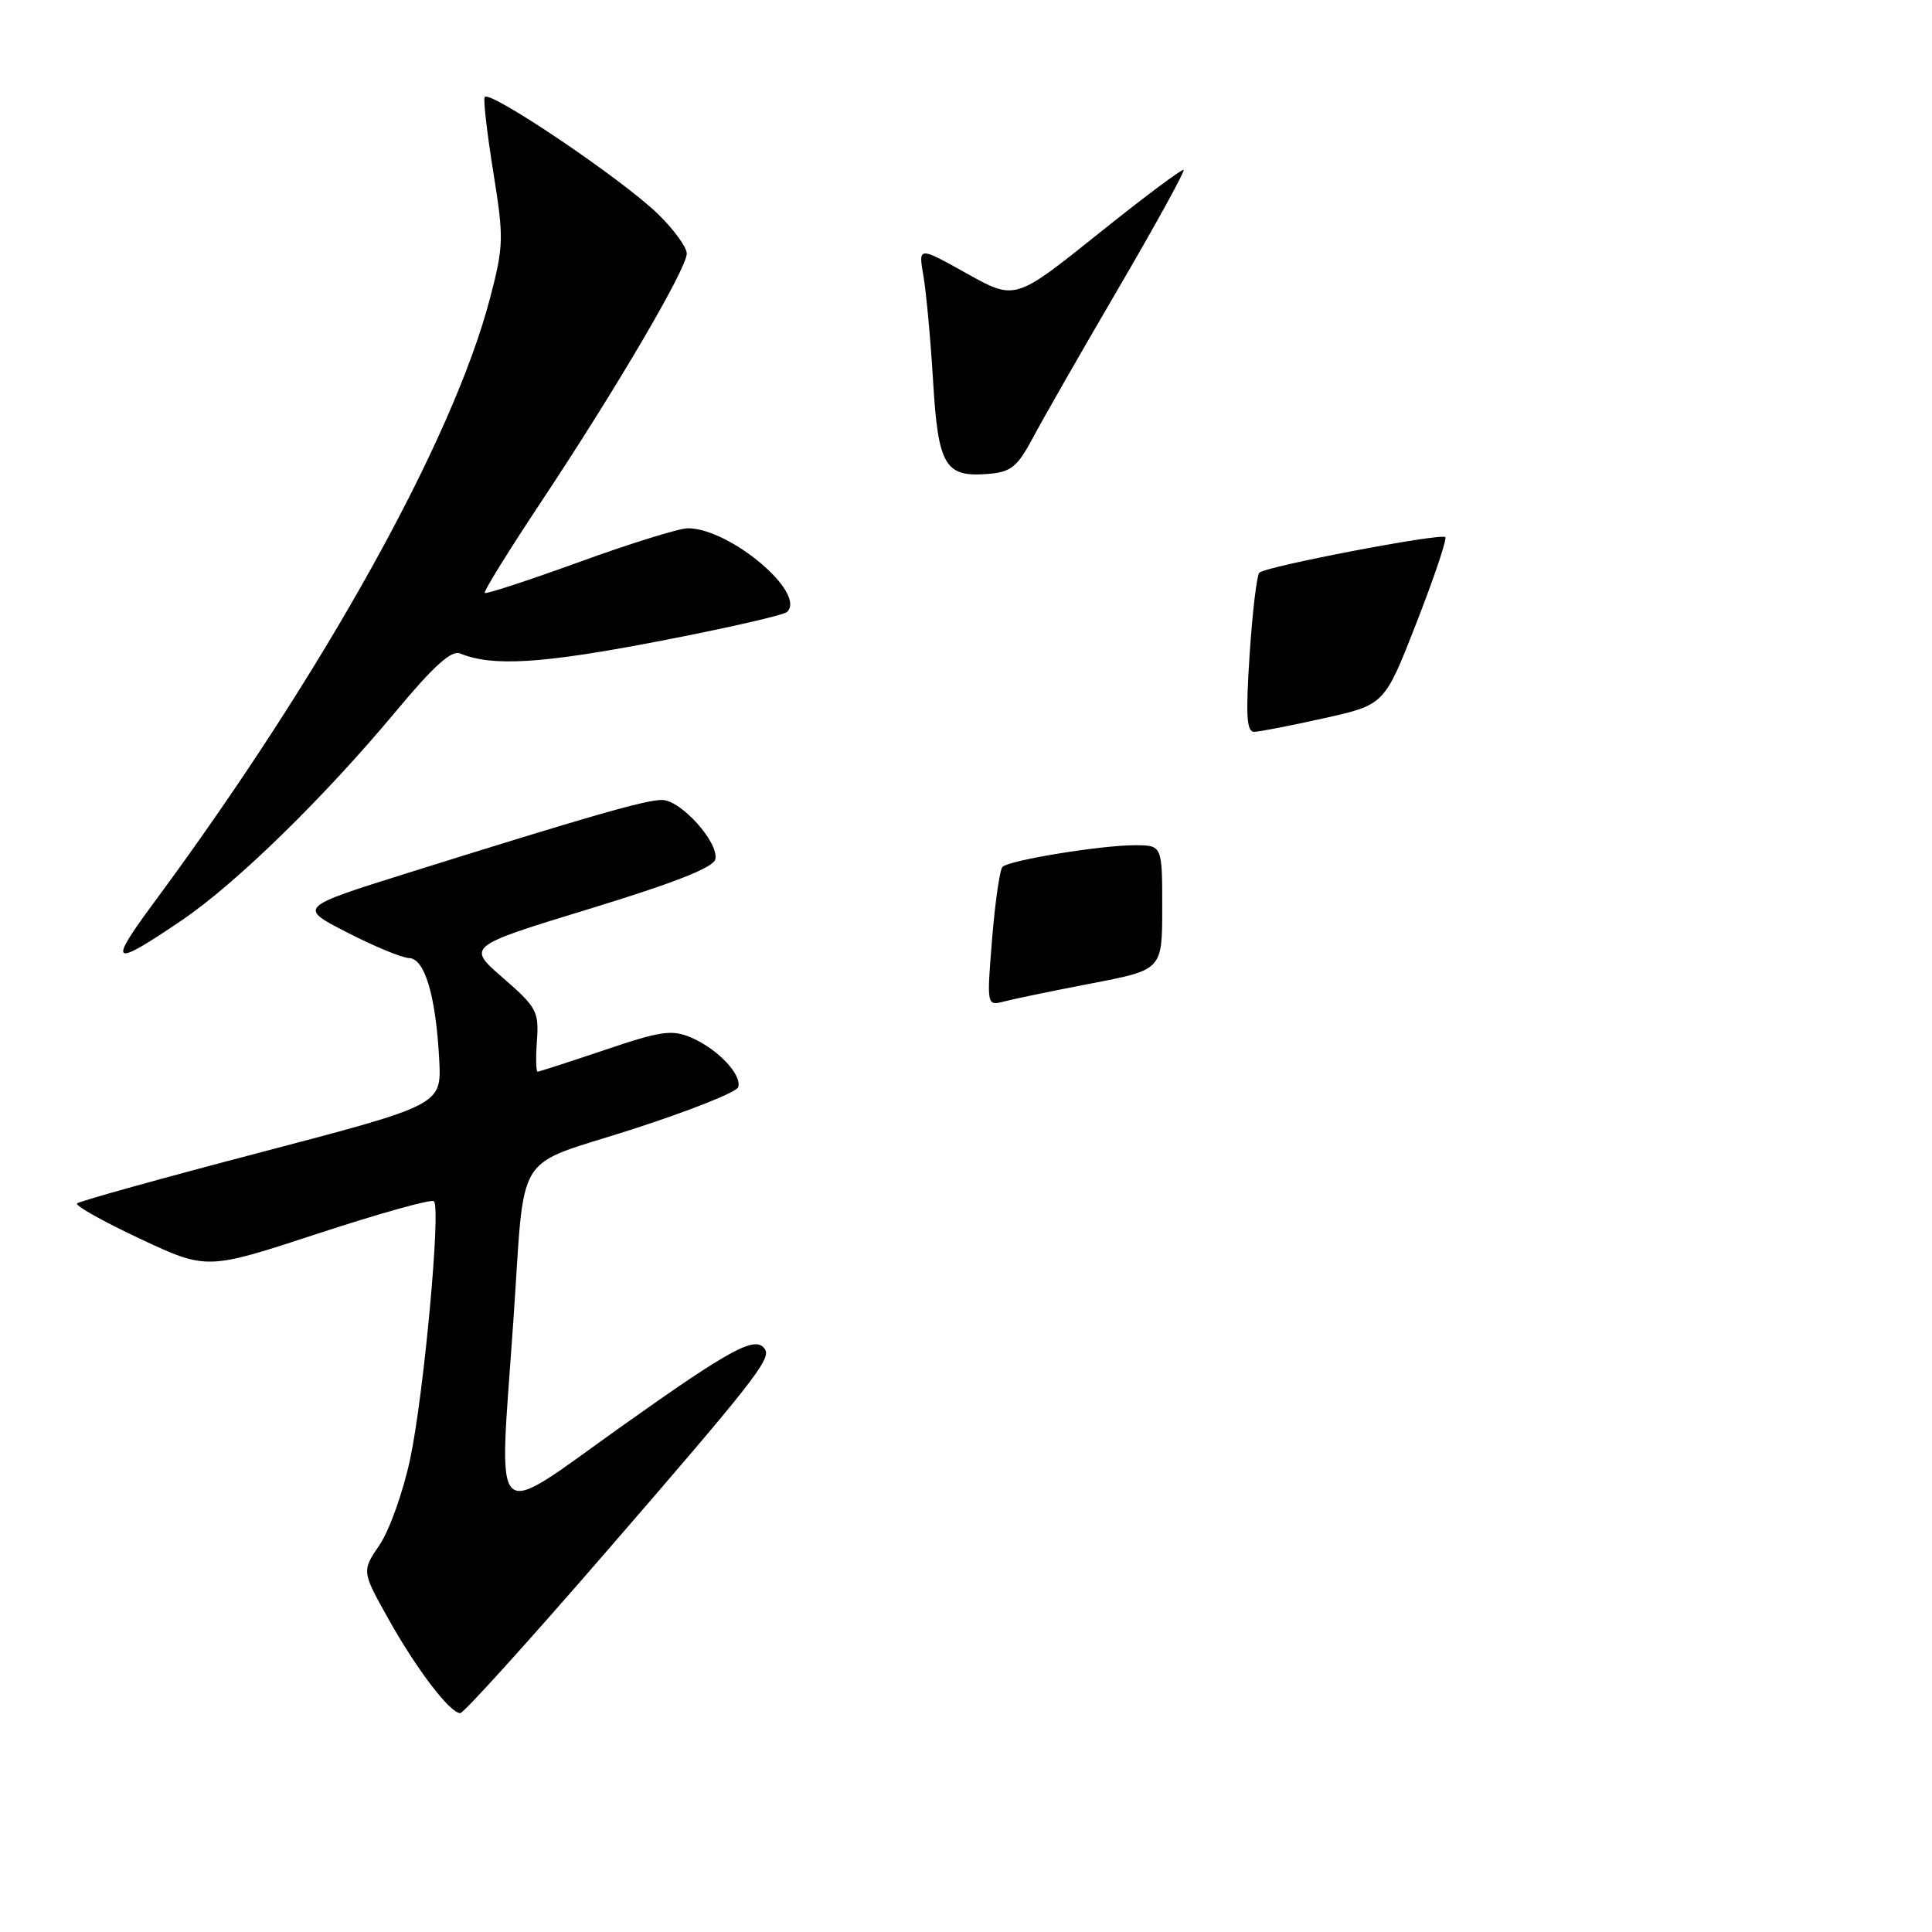 <?xml version="1.0" encoding="UTF-8" standalone="no"?>
<!DOCTYPE svg PUBLIC "-//W3C//DTD SVG 1.1//EN" "http://www.w3.org/Graphics/SVG/1.1/DTD/svg11.dtd" >
<svg xmlns="http://www.w3.org/2000/svg" xmlns:xlink="http://www.w3.org/1999/xlink" version="1.1" viewBox="0 0 256 256">
 <g >
 <path fill="currentColor"
d=" M 80.15 205.82 C 99.67 183.29 102.18 180.10 101.38 178.81 C 100.20 176.89 96.98 178.61 82.42 188.96 C 64.70 201.56 66.10 202.90 68.01 175.19 C 69.63 151.85 67.82 154.78 83.75 149.65 C 91.26 147.23 97.59 144.72 97.81 144.07 C 98.36 142.43 95.09 138.98 91.58 137.48 C 89.03 136.40 87.60 136.60 80.15 139.12 C 75.46 140.70 71.45 142.00 71.24 142.00 C 71.02 142.00 70.98 140.14 71.15 137.87 C 71.42 134.03 71.10 133.44 66.64 129.57 C 61.83 125.40 61.83 125.40 78.16 120.41 C 89.50 116.94 94.58 114.93 94.79 113.84 C 95.23 111.57 90.20 106.00 87.71 106.00 C 85.50 106.00 78.06 108.14 54.01 115.68 C 39.51 120.23 39.51 120.23 46.01 123.56 C 49.58 125.40 53.27 126.92 54.21 126.95 C 56.29 127.01 57.76 132.00 58.20 140.45 C 58.50 146.40 58.50 146.40 34.62 152.67 C 21.48 156.11 10.50 159.17 10.21 159.46 C 9.92 159.75 13.67 161.85 18.55 164.14 C 27.41 168.29 27.41 168.29 42.17 163.44 C 50.29 160.78 57.19 158.85 57.50 159.17 C 58.44 160.11 56.15 184.89 54.34 193.36 C 53.42 197.68 51.60 202.78 50.30 204.70 C 47.93 208.19 47.93 208.19 51.48 214.54 C 55.23 221.24 59.63 227.00 60.99 227.00 C 61.44 227.00 70.06 217.47 80.15 205.82 Z  M 24.12 121.92 C 31.33 117.02 42.90 105.72 52.49 94.22 C 57.41 88.30 59.83 86.12 60.94 86.58 C 65.22 88.34 71.69 87.96 87.00 85.02 C 96.08 83.28 103.86 81.51 104.30 81.08 C 106.87 78.57 96.70 70.00 91.14 70.00 C 90.00 70.00 83.55 72.00 76.81 74.45 C 70.07 76.89 64.41 78.75 64.23 78.57 C 64.05 78.38 67.45 72.90 71.79 66.37 C 81.66 51.51 91.00 35.59 91.00 33.60 C 91.00 32.77 89.31 30.44 87.25 28.42 C 82.50 23.76 64.60 11.70 64.21 12.88 C 64.04 13.37 64.57 17.90 65.39 22.96 C 66.77 31.56 66.74 32.60 64.93 39.52 C 60.00 58.36 42.76 89.36 20.41 119.58 C 14.22 127.95 14.75 128.28 24.12 121.92 Z  M 136.87 58.00 C 138.18 55.52 143.29 46.60 148.22 38.17 C 153.14 29.74 157.02 22.69 156.84 22.51 C 156.65 22.33 151.55 26.15 145.50 31.00 C 134.50 39.81 134.50 39.81 128.09 36.23 C 121.68 32.65 121.68 32.65 122.36 36.57 C 122.73 38.73 123.31 45.00 123.64 50.50 C 124.31 61.77 125.22 63.28 130.99 62.79 C 133.98 62.54 134.81 61.86 136.87 58.00 Z  M 131.46 124.40 C 131.86 119.51 132.48 115.21 132.84 114.86 C 133.75 113.98 145.87 112.00 150.33 112.00 C 154.00 112.00 154.00 112.00 154.00 120.25 C 154.00 128.50 154.00 128.50 144.72 130.29 C 139.61 131.27 134.38 132.35 133.09 132.69 C 130.74 133.30 130.74 133.30 131.46 124.40 Z  M 165.58 86.75 C 165.95 81.11 166.53 76.22 166.87 75.88 C 167.72 75.05 190.94 70.61 191.51 71.17 C 191.75 71.42 190.04 76.51 187.70 82.50 C 183.46 93.38 183.46 93.38 175.48 95.16 C 171.09 96.14 166.92 96.95 166.20 96.97 C 165.18 96.99 165.05 94.83 165.58 86.75 Z "/>
</g>
</svg>
